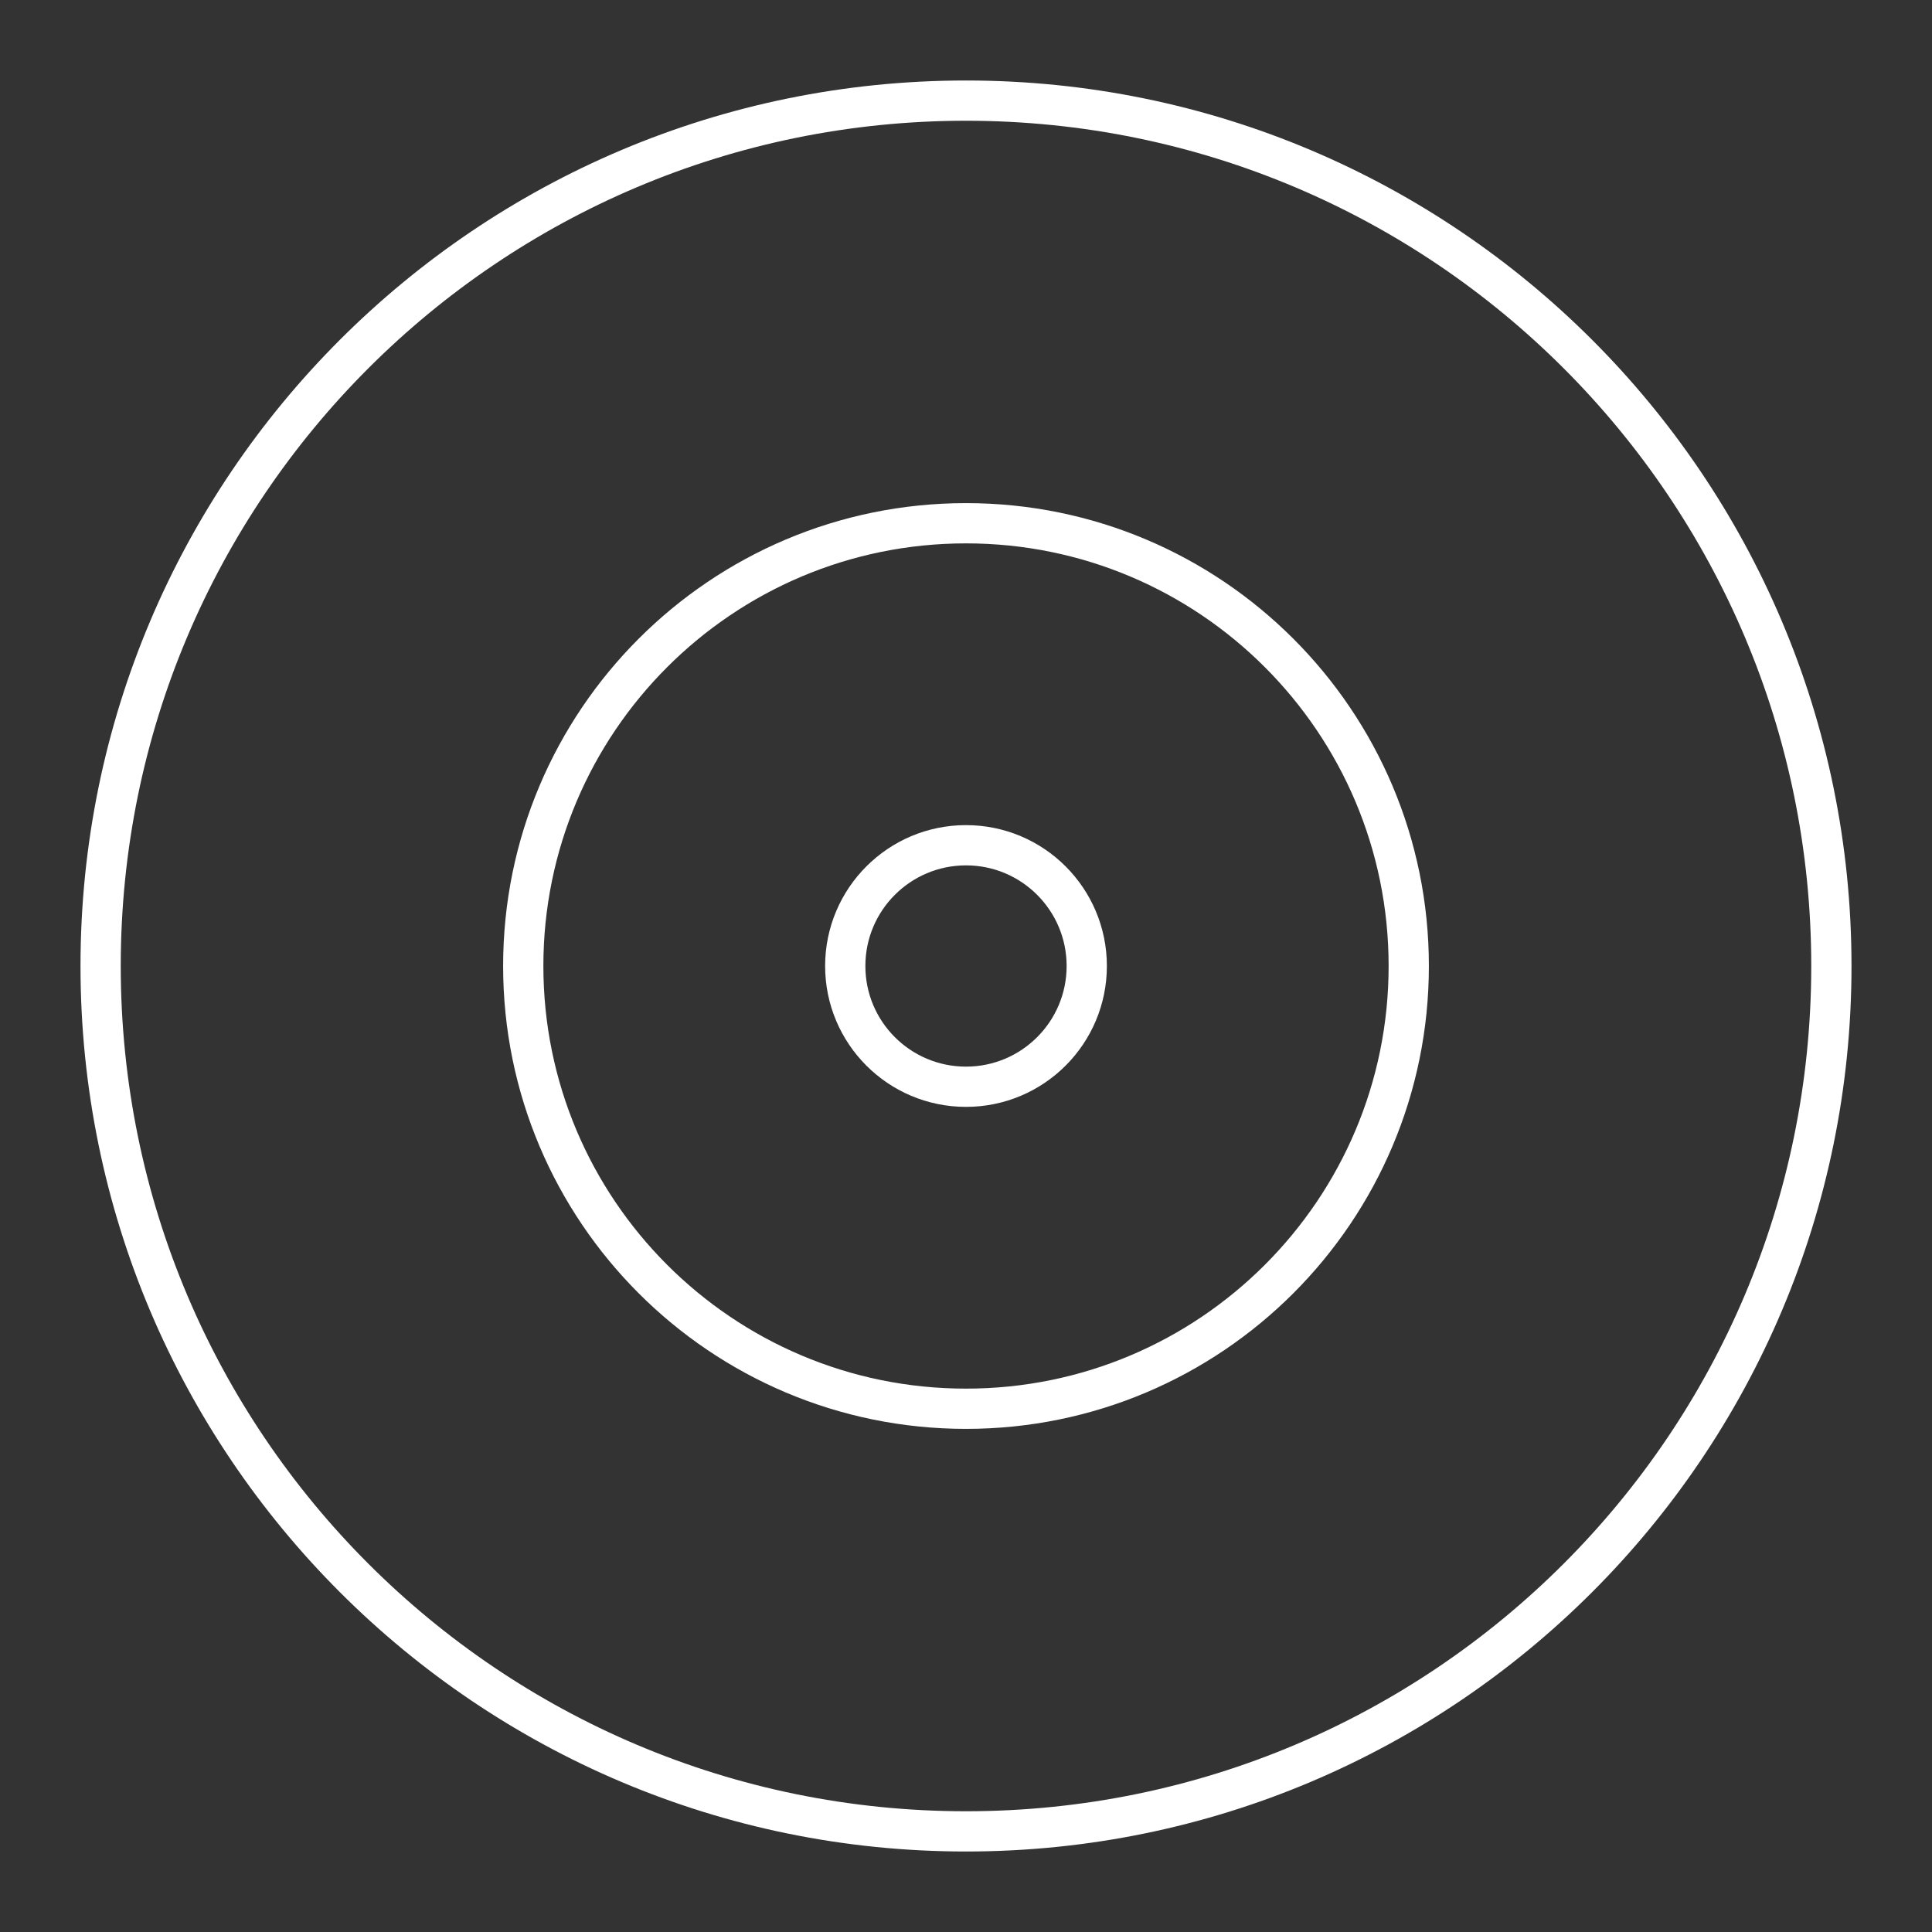 <?xml version="1.0" encoding="UTF-8"?><svg id="a" xmlns="http://www.w3.org/2000/svg" viewBox="0 0 48 48"><rect x="0" y="0" width="48" height="48" fill="#333333" stroke="none"/><defs><style>.e{fill:none;stroke:#fff;stroke-linecap:round;stroke-linejoin:round;}</style></defs><path id="b" class="e" d="M45.5,24c0,11.874-9.626,21.5-21.5,21.5S2.5,35.874,2.5,24,12.126,2.5,24,2.5s21.5,9.626,21.5,21.5Z"/><path id="c" class="e" d="M35,24c0,6.075-4.925,11-11,11s-11-4.925-11-11,4.925-11,11-11,11,4.925,11,11Z"/><path id="d" class="e" d="M27,24c0,1.657-1.343,3-3,3s-3-1.343-3-3,1.343-3,3-3,3,1.343,3,3Z"/></svg>